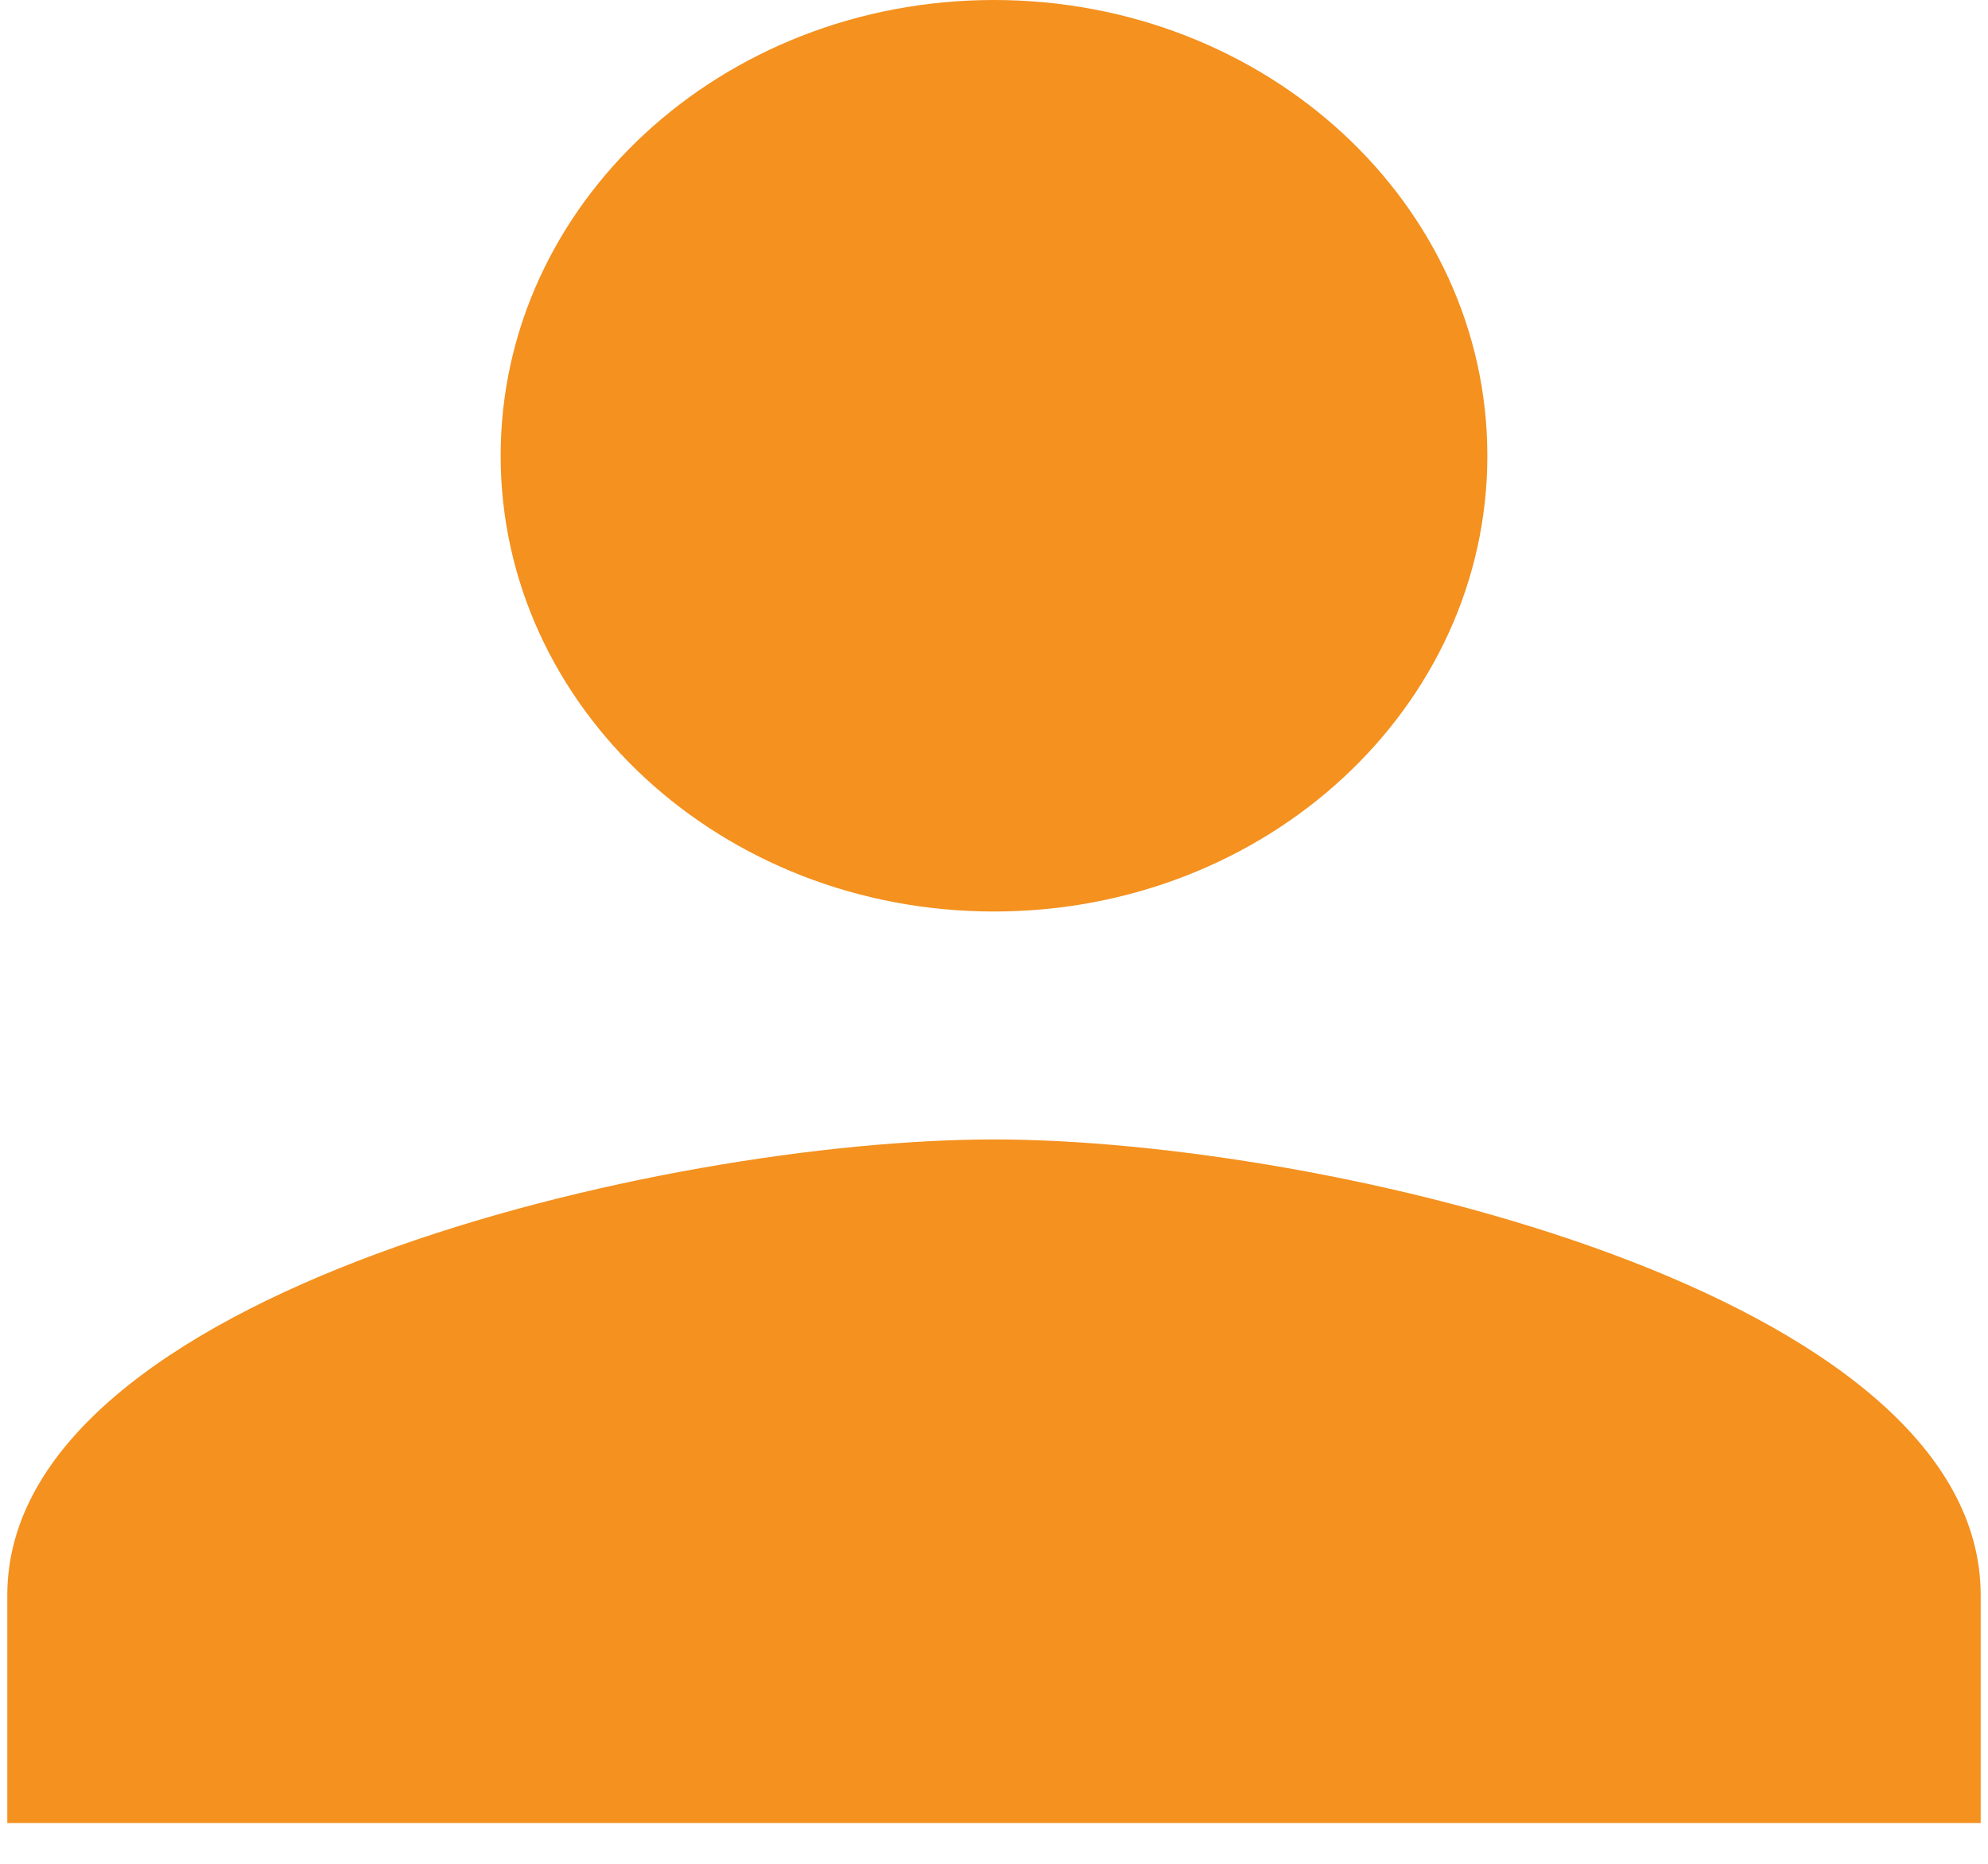 <svg width="16" height="15" viewBox="0 0 18 17" fill="none" xmlns="http://www.w3.org/2000/svg">
<path d="M9 8.314C11.486 8.314 13.5 6.454 13.5 4.157C13.5 1.86 11.486 0 9 0C6.514 0 4.5 1.86 4.5 4.157C4.5 6.454 6.514 8.314 9 8.314ZM9 10.393C5.996 10.393 0 11.785 0 14.55V16.628H18V14.55C18 11.785 12.004 10.393 9 10.393Z" fill="#F4911F"/>
</svg>
